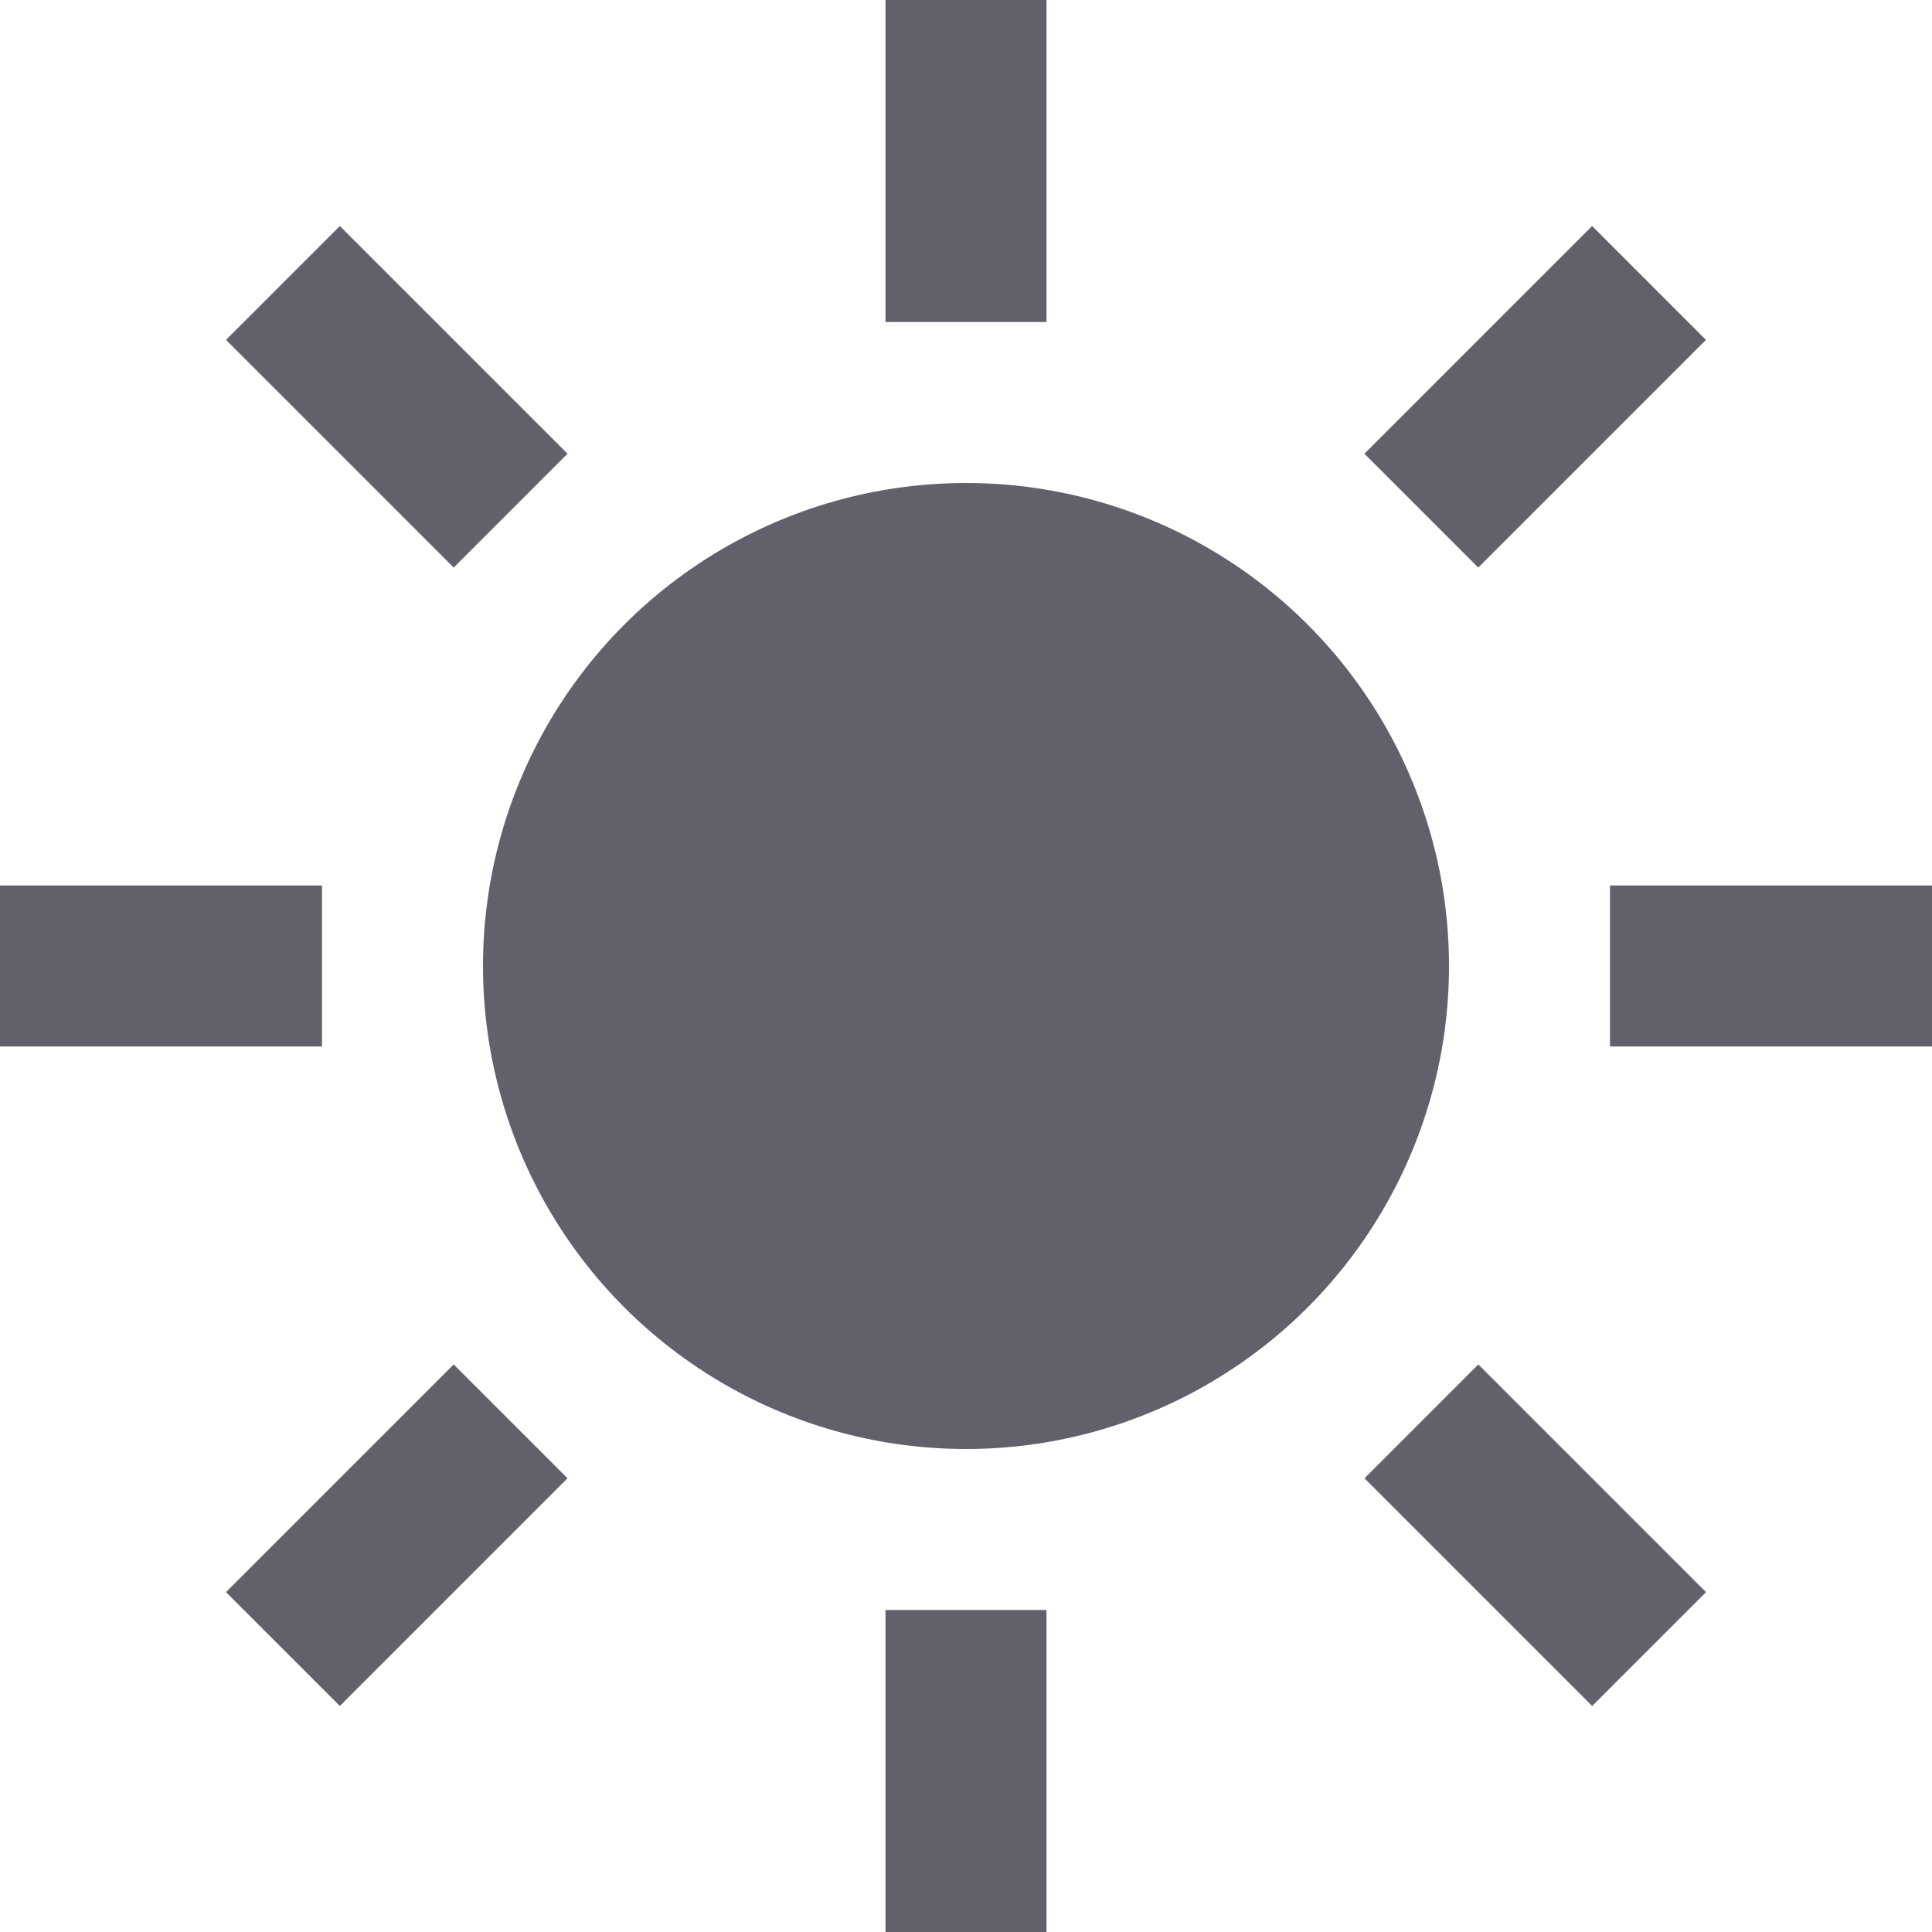 <svg xmlns="http://www.w3.org/2000/svg" height="24" width="24" viewBox="0 0 24 24"><rect x="11" width="2" height="4" fill="#61616b" stroke-width="0" data-color="color-2"></rect><rect x="17.071" y="3.929" width="4" height="2" transform="translate(2.1 14.929) rotate(-45)" fill="#61616b" stroke-width="0" data-color="color-2"></rect><rect x="20" y="11" width="4" height="2" fill="#61616b" stroke-width="0" data-color="color-2"></rect><rect x="18.071" y="17.071" width="2" height="4" transform="translate(-7.899 19.071) rotate(-45)" fill="#61616b" stroke-width="0" data-color="color-2"></rect><rect x="11" y="20" width="2" height="4" fill="#61616b" stroke-width="0" data-color="color-2"></rect><rect x="2.929" y="18.071" width="4" height="2" transform="translate(-12.042 9.071) rotate(-45)" fill="#61616b" stroke-width="0" data-color="color-2"></rect><rect y="11" width="4" height="2" fill="#61616b" stroke-width="0" data-color="color-2"></rect><rect x="3.929" y="2.929" width="2" height="4" transform="translate(-2.042 4.929) rotate(-45)" fill="#61616b" stroke-width="0" data-color="color-2"></rect><circle cx="12" cy="12" r="6" stroke-width="0" fill="#61616b"></circle></svg>